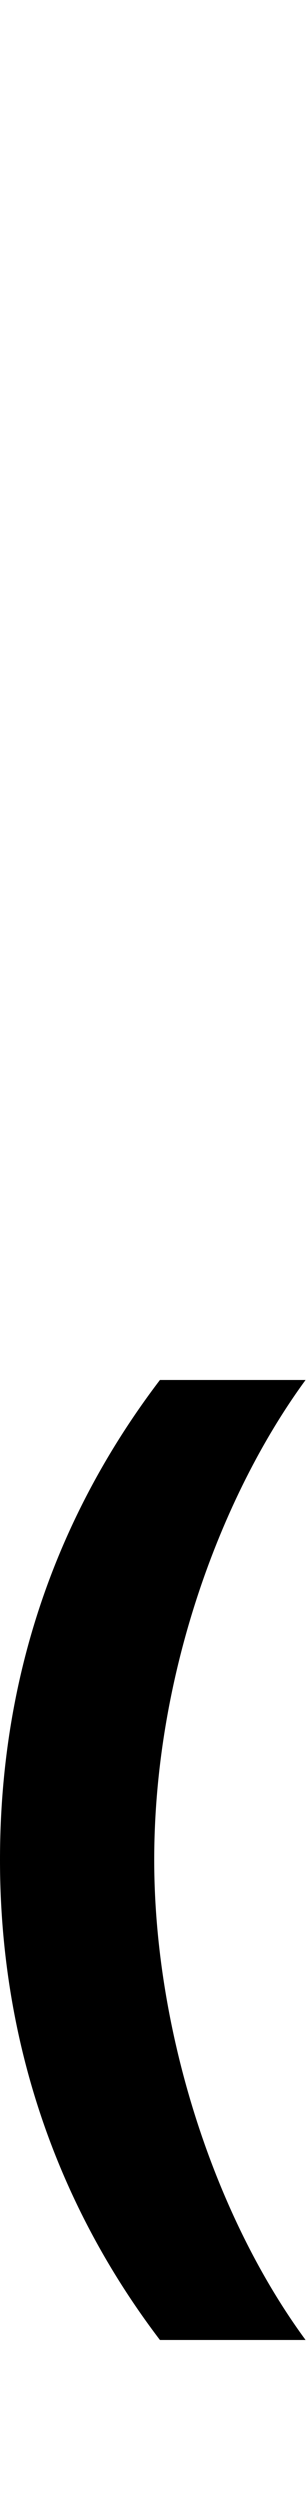 <svg id="svg-parenleft.dnom" xmlns="http://www.w3.org/2000/svg" width="43" height="350"><path d="M168 -212C168 28 240 260 392 460H596C464 280 384 20 384 -212C384 -468 476 -720 596 -884H392C240 -684 168 -456 168 -212Z" transform="translate(-16.8 281.6) scale(0.1)"/></svg>
